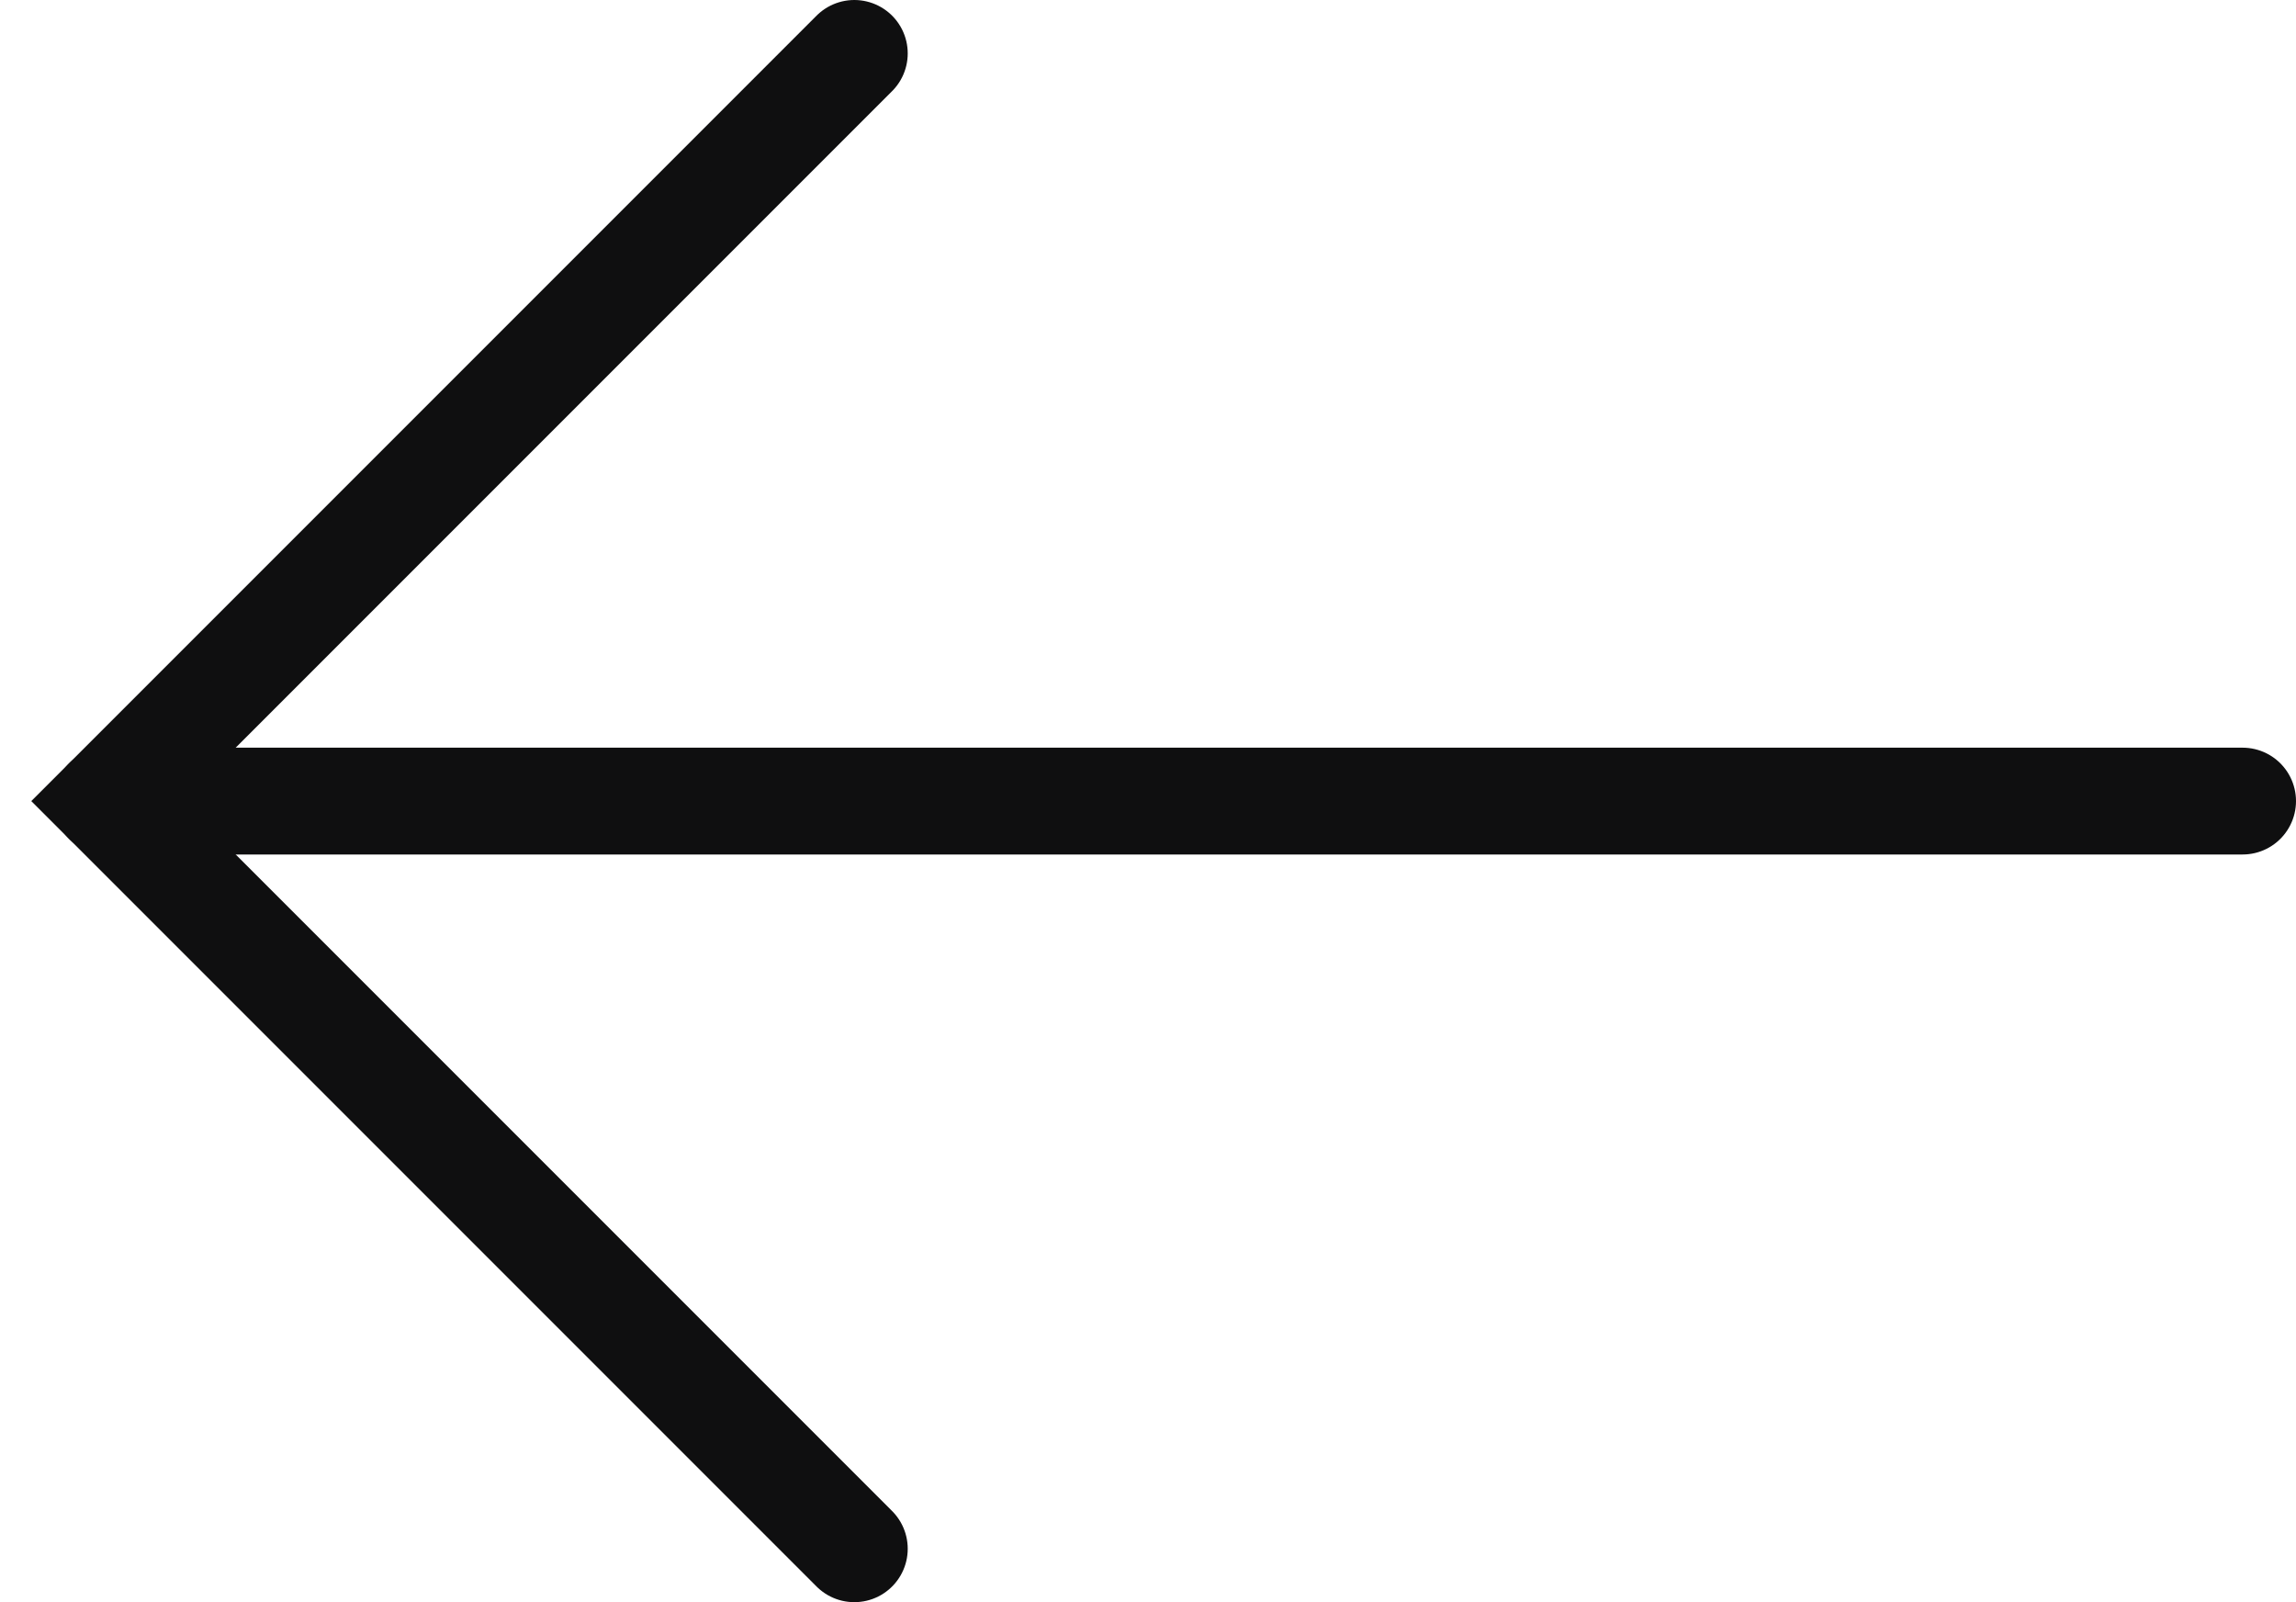 <svg id="icon__arrow" width="43" height="30" viewBox="0 0 43 30" fill="none" xmlns="http://www.w3.org/2000/svg">
<path id="Vector 258" d="M42 15L2 15" stroke="#0F0F10" stroke-width="2" stroke-linecap="round"/>
<path id="Vector 259" d="M16 1L2 15L16 29" stroke="#0F0F10" stroke-width="2" stroke-linecap="round"/>
</svg>
